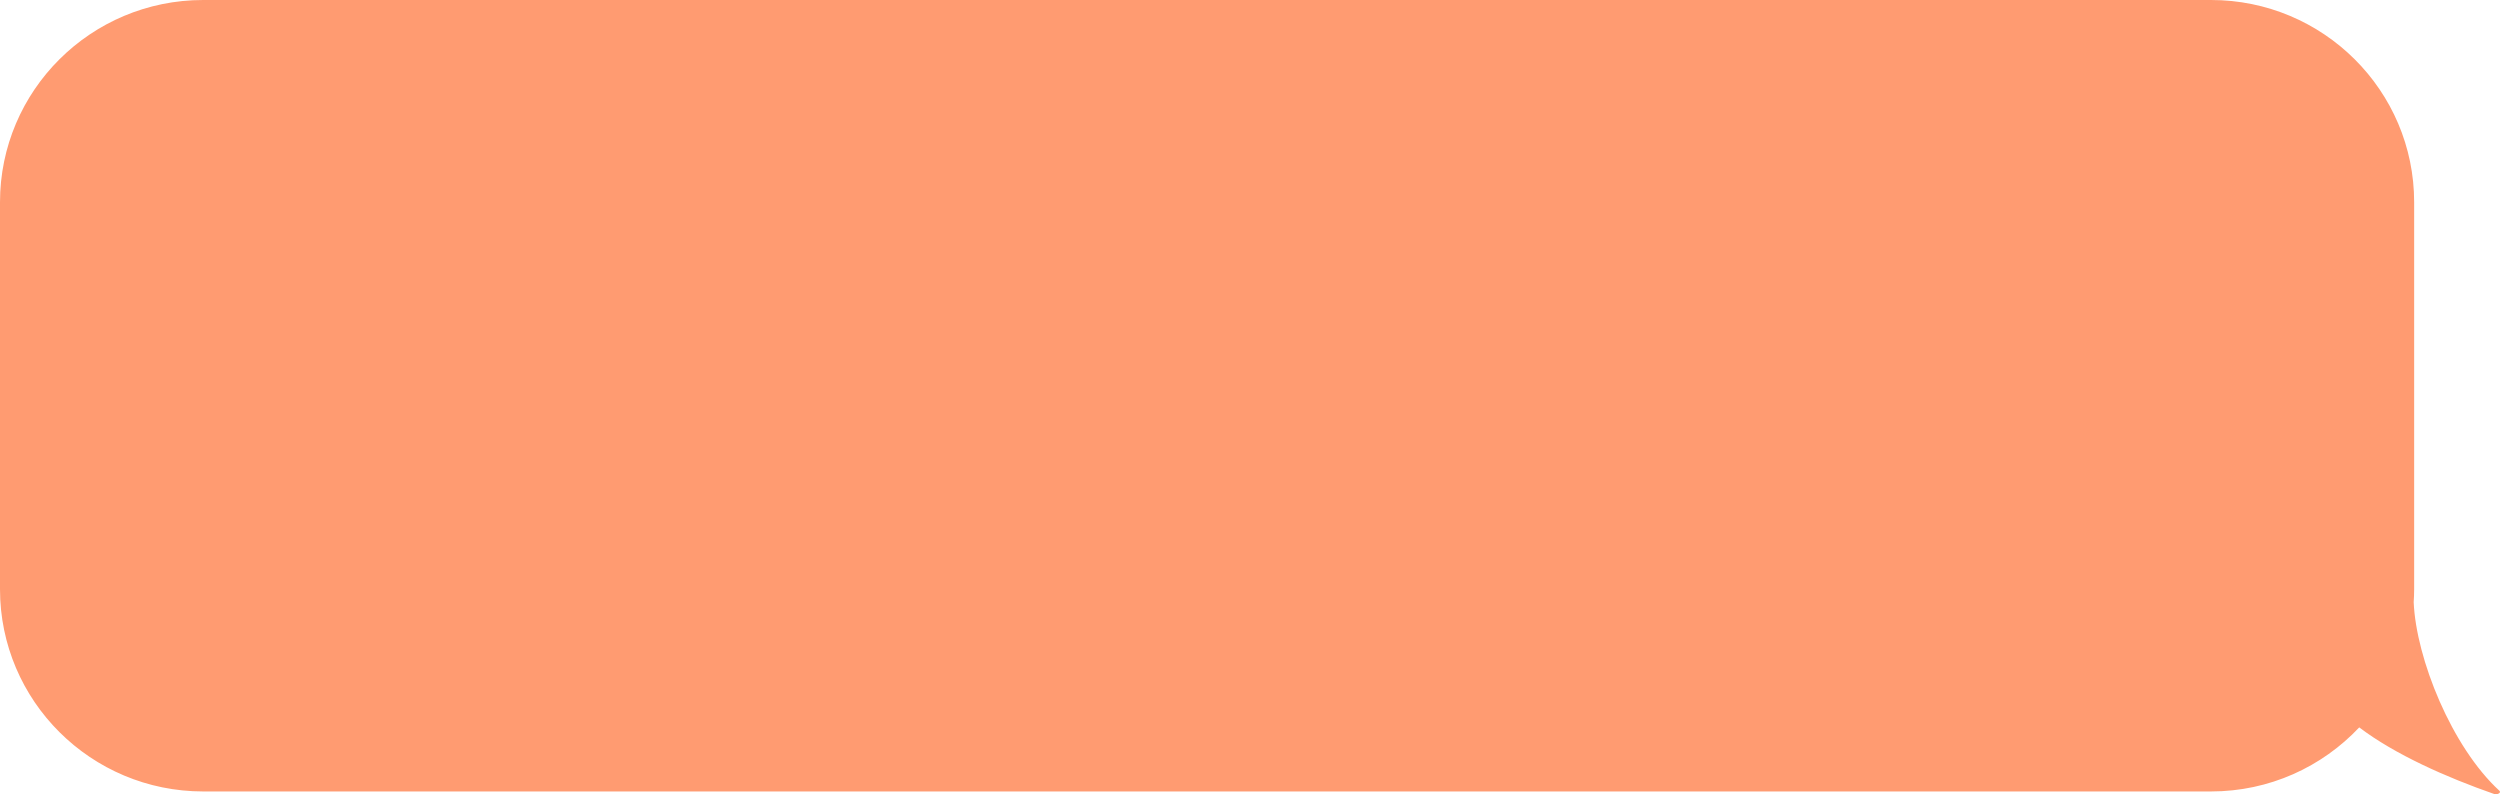 <svg width="576" height="183" viewBox="0 0 576 183" fill="none" xmlns="http://www.w3.org/2000/svg">
<path d="M46.811 0H509.41C535.262 0 556.221 20.866 556.221 46.601V135.744C556.221 136.757 556.18 137.757 556.113 138.756C556.676 151.752 564.872 172.111 575.864 182.189C576.387 182.669 575.288 183.155 574.718 182.959C563.651 179.096 551.791 173.834 543.567 167.592C535.024 176.671 522.886 182.352 509.404 182.352H46.811C20.959 182.345 0 161.479 0 135.744V46.601C0 20.866 20.959 0 46.811 0Z" fill="#FF9B71"/>
</svg>
